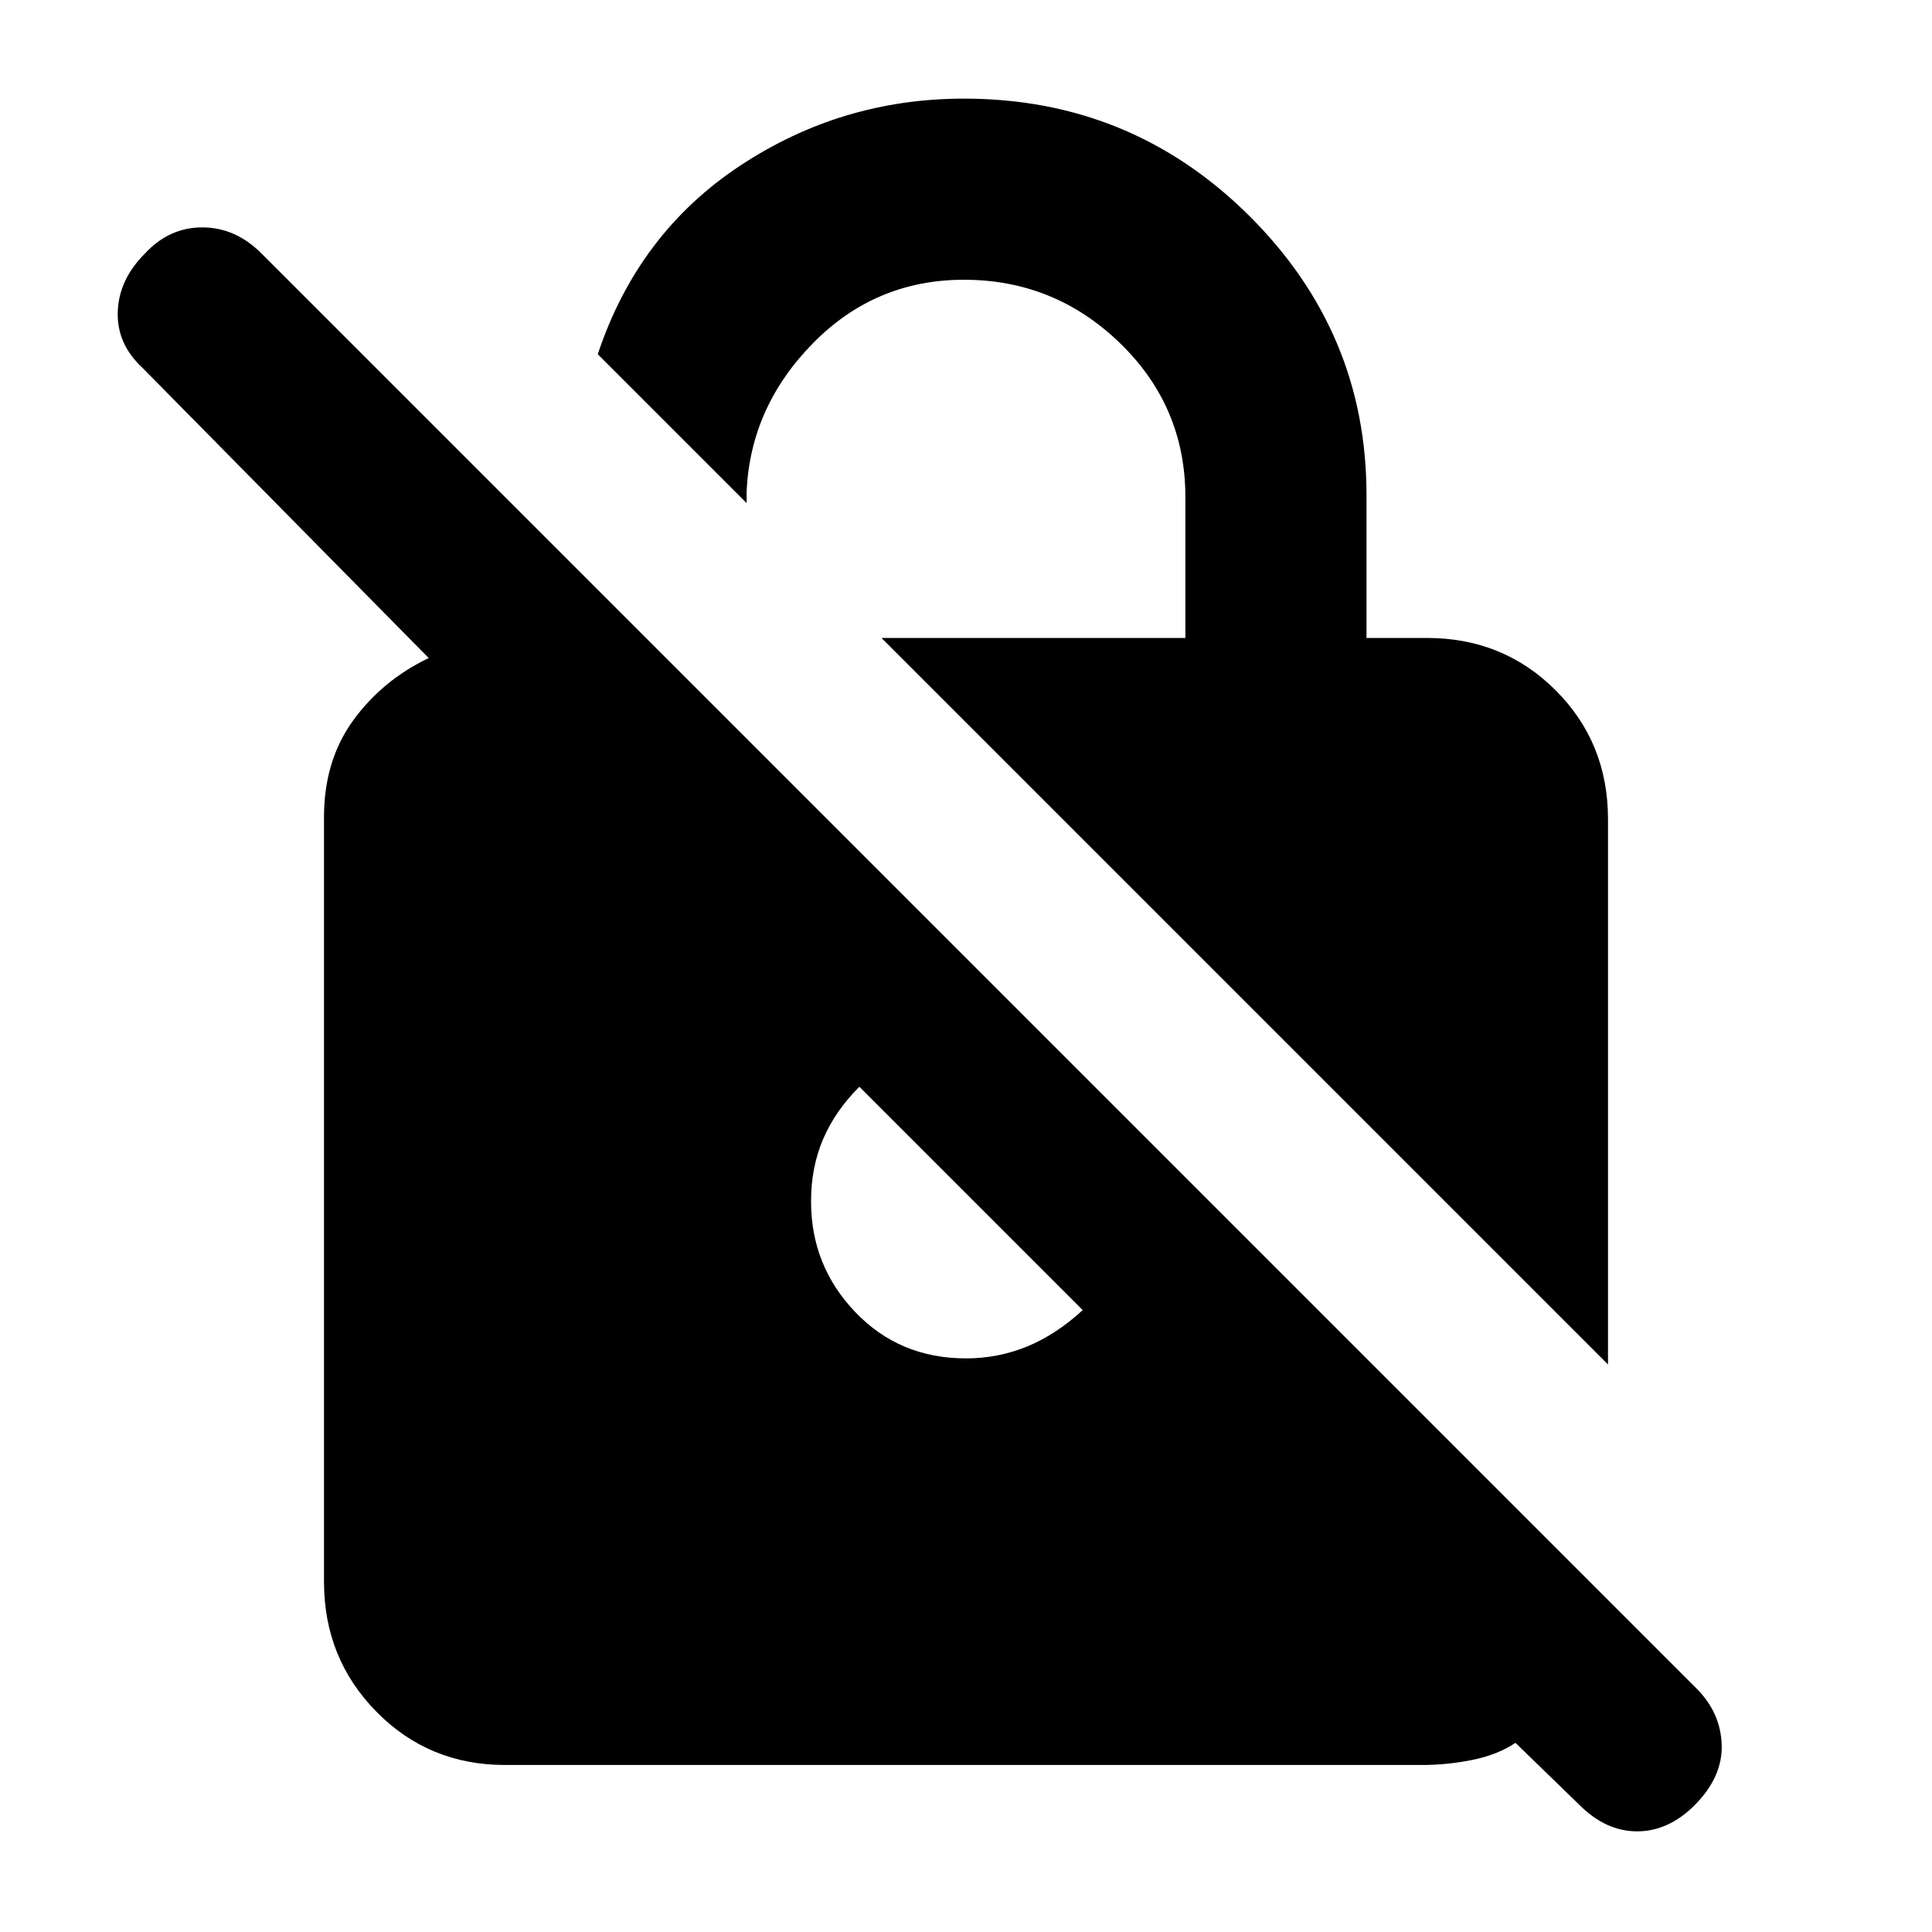 <svg xmlns="http://www.w3.org/2000/svg" height="20" width="20"><path d="M5.229 18.271Q4.438 18.271 3.896 17.719Q3.354 17.167 3.354 16.375V8.458Q3.354 7.875 3.656 7.458Q3.958 7.042 4.438 6.812L1.479 3.812Q1.208 3.562 1.219 3.229Q1.229 2.896 1.5 2.625Q1.75 2.354 2.094 2.354Q2.438 2.354 2.708 2.625L17.562 17.479Q17.812 17.729 17.823 18.062Q17.833 18.396 17.542 18.688Q17.271 18.958 16.948 18.958Q16.625 18.958 16.354 18.688L15.688 18.042Q15.5 18.167 15.24 18.219Q14.979 18.271 14.729 18.271ZM16.646 14.125 9.125 6.604H12.271V5.146Q12.271 4.208 11.594 3.552Q10.917 2.896 9.979 2.896Q9.062 2.896 8.417 3.552Q7.771 4.208 7.729 5.083V5.208L6.188 3.667Q6.604 2.417 7.656 1.719Q8.708 1.021 9.979 1.021Q11.708 1.021 12.927 2.229Q14.146 3.438 14.146 5.125V6.604H14.771Q15.562 6.604 16.104 7.146Q16.646 7.688 16.646 8.479ZM10 14.062Q10.333 14.062 10.635 13.938Q10.938 13.812 11.208 13.562L8.896 11.25Q8.646 11.5 8.521 11.792Q8.396 12.083 8.396 12.438Q8.396 13.104 8.854 13.583Q9.312 14.062 10 14.062Z"/></svg>